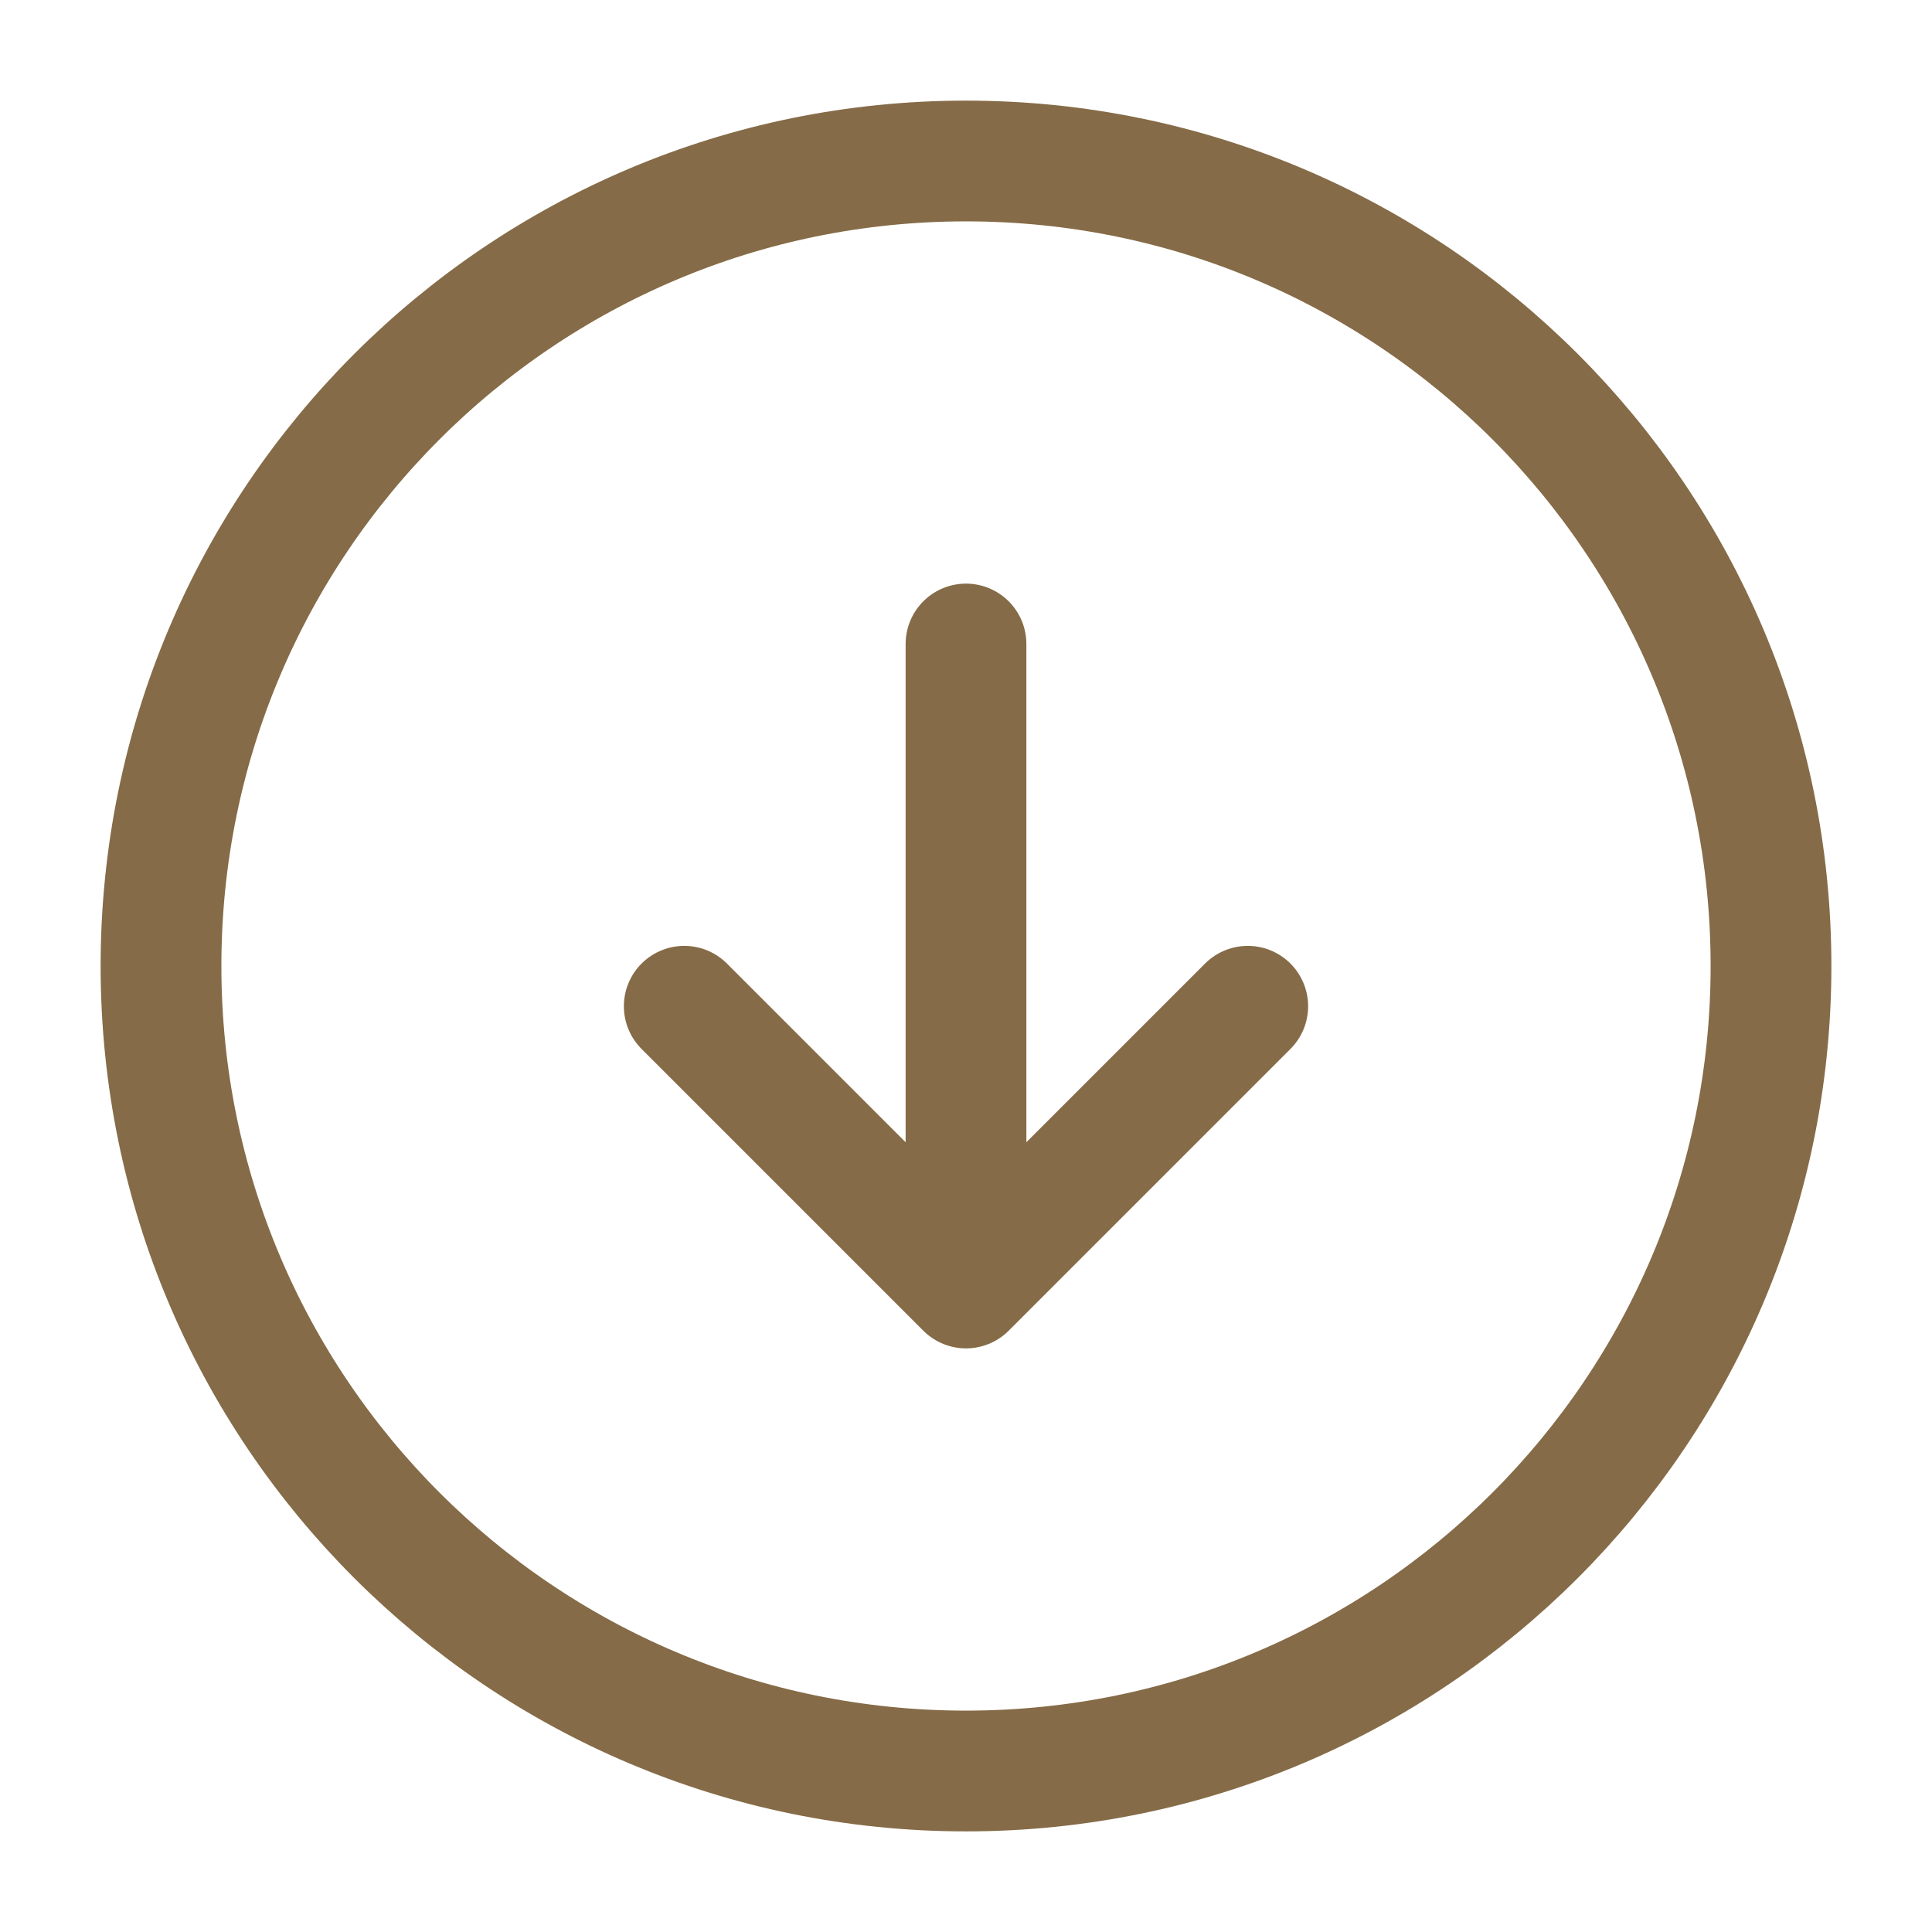 <?xml version="1.0" encoding="UTF-8"?><svg width="32px" height="32px" stroke-width="1.5" viewBox="0 0 24 24" fill="none" xmlns="http://www.w3.org/2000/svg" color="#856b47"><path d="M12 8V16M12 16L15.5 12.5M12 16L8.5 12.5" stroke="#856b47" stroke-width="1.5" stroke-linecap="round" stroke-linejoin="round"></path><path d="M12 22C17.523 22 22 17.523 22 12C22 6.477 17.523 2 12 2C6.477 2 2 6.477 2 12C2 17.523 6.477 22 12 22Z" stroke="#856b47" stroke-width="1.5" stroke-linecap="round" stroke-linejoin="round"></path></svg>